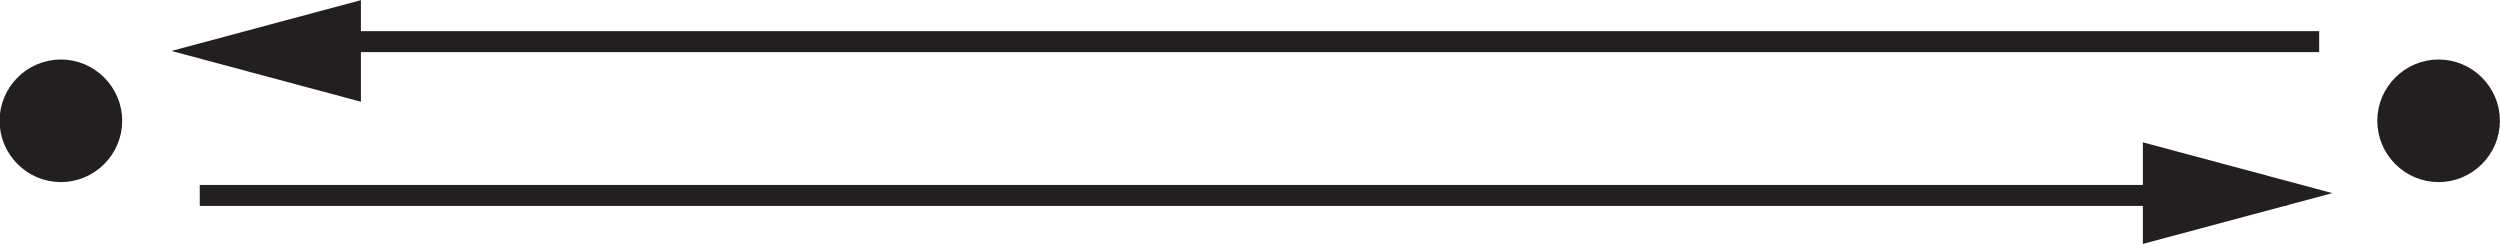<?xml version="1.0" encoding="UTF-8" standalone="no"?>
<svg
   xmlns:dc="http://purl.org/dc/elements/1.1/"
   xmlns:cc="http://creativecommons.org/ns#"
   xmlns:rdf="http://www.w3.org/1999/02/22-rdf-syntax-ns#"
   xmlns:svg="http://www.w3.org/2000/svg"
   xmlns="http://www.w3.org/2000/svg"
   xmlns:sodipodi="http://sodipodi.sourceforge.net/DTD/sodipodi-0.dtd"
   xmlns:inkscape="http://www.inkscape.org/namespaces/inkscape"
   version="1.1"
   id="svg2"
   xml:space="preserve"
   width="119.173"
   height="11.627"
   viewBox="0 0 119.173 11.627"
   sodipodi:docname="figps-symmetric.eps"><defs
     id="defs6" /><sodipodi:namedview
     pagecolor="#ffffff"
     bordercolor="#666666"
     borderopacity="1"
     objecttolerance="10"
     gridtolerance="10"
     guidetolerance="10"
     inkscape:pageopacity="0"
     inkscape:pageshadow="2"
     inkscape:window-width="640"
     inkscape:window-height="480"
     id="namedview4" /><g
     id="g10"
     inkscape:groupmode="layer"
     inkscape:label="ink_ext_XXXXXX"
     transform="matrix(1.333,0,0,-1.333,0,11.627)"><g
       id="g12"
       transform="scale(0.1)"><path
         d="m 21.773,24.102 c -10.957,0 -19.93,8.965 -19.93,19.922 0,10.957 8.973,19.922 19.93,19.922 10.957,0 19.926,-8.965 19.926,-19.922 0,-10.957 -8.969,-19.922 -19.926,-19.922"
         style="fill:#231f20;fill-opacity:1;fill-rule:nonzero;stroke:none"
         id="path14" /><path
         d="m 21.773,24.102 c -10.957,0 -19.93,8.965 -19.93,19.922 0,10.957 8.973,19.922 19.93,19.922 10.957,0 19.926,-8.965 19.926,-19.922 0,-10.957 -8.969,-19.922 -19.926,-19.922 z"
         style="fill:none;stroke:#231f20;stroke-width:4;stroke-linecap:butt;stroke-linejoin:miter;stroke-miterlimit:4;stroke-dasharray:none;stroke-opacity:1"
         id="path16" /><path
         d="m 872.07,24.102 c -10.957,0 -19.929,8.965 -19.929,19.922 0,10.957 8.972,19.922 19.929,19.922 10.957,0 19.922,-8.965 19.922,-19.922 0,-10.957 -8.965,-19.922 -19.922,-19.922"
         style="fill:#231f20;fill-opacity:1;fill-rule:nonzero;stroke:none"
         id="path18" /><path
         d="m 872.07,24.102 c -10.957,0 -19.929,8.965 -19.929,19.922 0,10.957 8.972,19.922 19.929,19.922 10.957,0 19.922,-8.965 19.922,-19.922 0,-10.957 -8.965,-19.922 -19.922,-19.922 z"
         style="fill:none;stroke:#231f20;stroke-width:4;stroke-linecap:butt;stroke-linejoin:miter;stroke-miterlimit:4;stroke-dasharray:none;stroke-opacity:1"
         id="path20" /><path
         d="m 766.309,0 67.754,18.164 -67.754,18.164 V 0"
         style="fill:#231f20;fill-opacity:1;fill-rule:nonzero;stroke:none"
         id="path22" /><path
         d="M 71.434,17.336 H 817.688"
         style="fill:#231f20;fill-opacity:1;fill-rule:nonzero;stroke:none"
         id="path24" /><path
         d="M 71.434,17.336 H 817.688"
         style="fill:none;stroke:#231f20;stroke-width:7.5;stroke-linecap:butt;stroke-linejoin:miter;stroke-miterlimit:4;stroke-dasharray:none;stroke-opacity:1"
         id="path26" /><path
         d="M 129.066,87.168 61.32,69.004 129.066,50.84 V 87.168"
         style="fill:#231f20;fill-opacity:1;fill-rule:nonzero;stroke:none"
         id="path28" /><path
         d="M 829.355,72.336 H 92.684"
         style="fill:#231f20;fill-opacity:1;fill-rule:nonzero;stroke:none"
         id="path30" /><path
         d="M 829.355,72.336 H 92.684"
         style="fill:none;stroke:#231f20;stroke-width:7.5;stroke-linecap:butt;stroke-linejoin:miter;stroke-miterlimit:4;stroke-dasharray:none;stroke-opacity:1"
         id="path32" /></g></g></svg>
